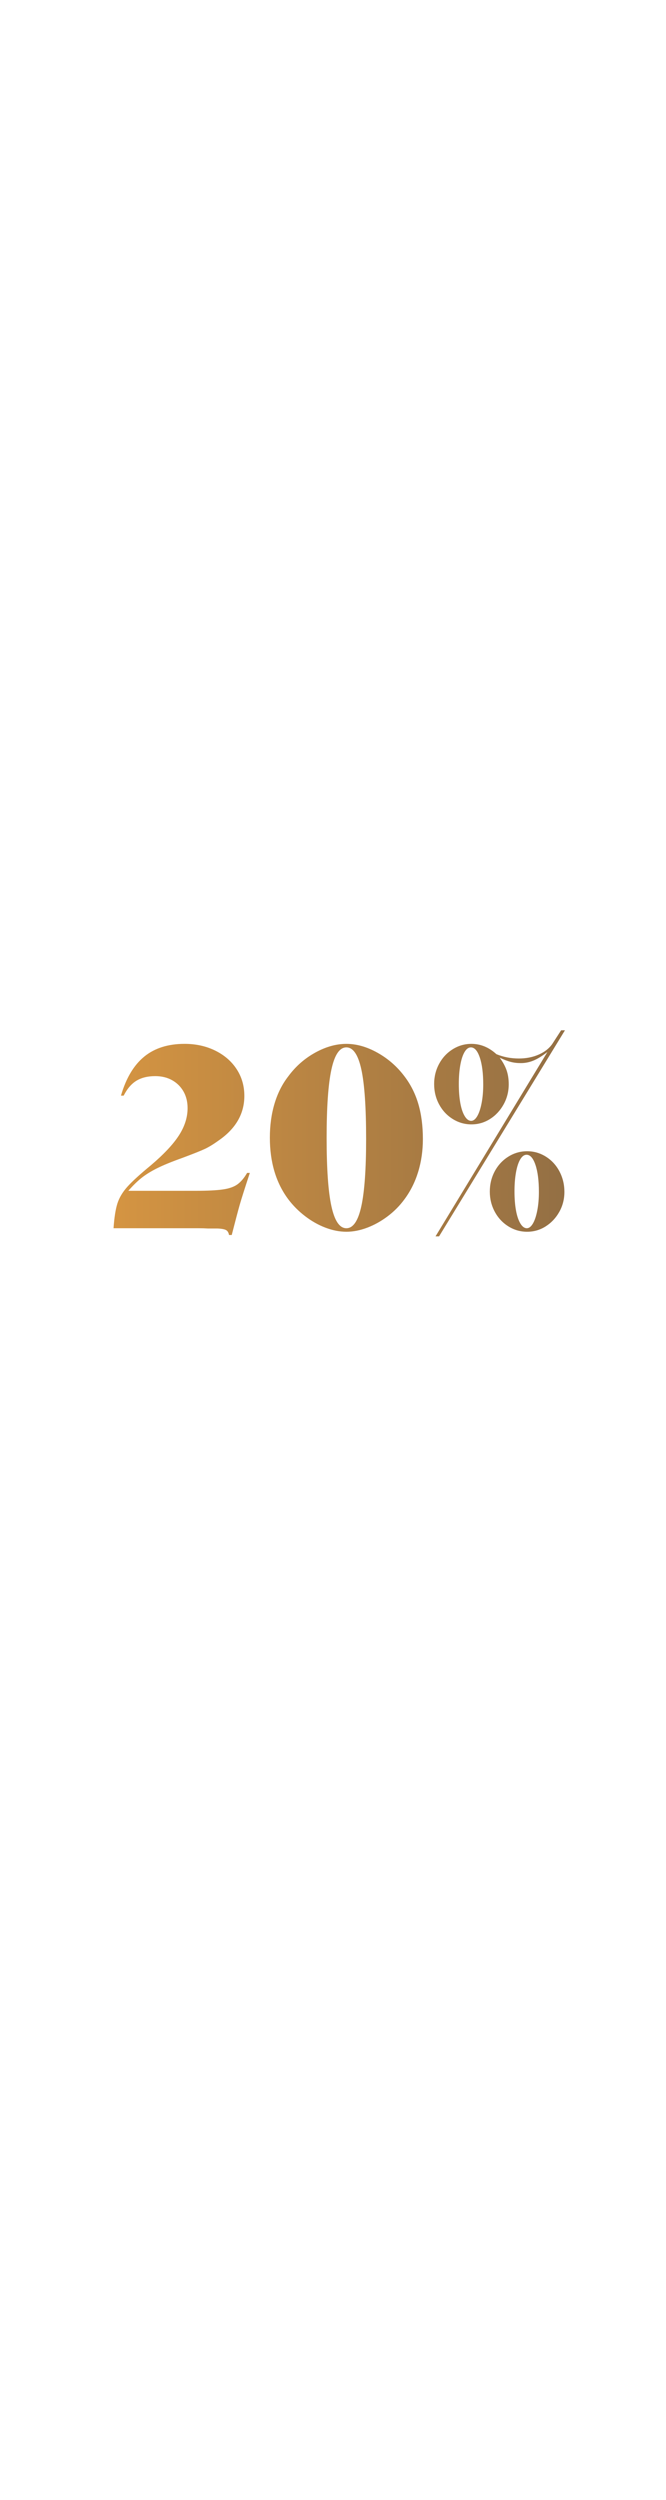 <svg height="600" viewBox="0 0 160 600" width="160" xmlns="http://www.w3.org/2000/svg" xmlns:xlink="http://www.w3.org/1999/xlink"><linearGradient id="a" x1="-0%" x2="99.999%" y1="50%" y2="50%"><stop offset="0" stop-color="#d49442"/><stop offset="1" stop-color="#936f44"/></linearGradient><path d="m107.801.272-2.107 3.254c-.748 1.085-1.835 1.942-3.262 2.57-1.429.629-3.021.943-4.776.943-1.934 0-3.734-.346-5.403-1.041-1.801-1.648-3.799-2.472-5.995-2.472-1.626 0-3.129.433-4.514 1.302-1.385.868-2.47 2.039-3.262 3.514-.79 1.476-1.185 3.081-1.185 4.815 0 1.779.395 3.407 1.185 4.881.792 1.474 1.877 2.646 3.262 3.512 1.385.87 2.888 1.302 4.514 1.302 1.624 0 3.119-.432 4.48-1.302 1.361-.866 2.449-2.038 3.261-3.512.813-1.474 1.219-3.08 1.219-4.817 0-1.256-.175-2.385-.525-3.383-.353-.998-.902-1.995-1.648-2.994 1.01.478 1.888.813 2.636 1.009.746.195 1.557.293 2.438.293 1.054 0 2.076-.206 3.064-.618.988-.413 2.097-1.095 3.327-2.05l-26.882 44.25h.856l30.242-49.457zm-23.159 20.596c-.46-.758-.813-1.8-1.054-3.123-.241-1.323-.362-2.852-.362-4.588 0-1.692.121-3.21.362-4.556.241-1.344.583-2.384 1.022-3.123.439-.737.945-1.106 1.515-1.106.878 0 1.591.813 2.141 2.44.549 1.626.824 3.785.824 6.475 0 1.648-.132 3.146-.396 4.49-.264 1.345-.616 2.387-1.054 3.124-.44.737-.921 1.106-1.449 1.106-.572 0-1.087-.379-1.549-1.139zm-35.939-15.227c-2.548 1.411-4.702 3.309-6.457 5.694-1.45 1.865-2.548 4.046-3.295 6.539-.748 2.496-1.12 5.217-1.12 8.168 0 5.9 1.47 10.824 4.414 14.772 1.142 1.519 2.492 2.874 4.052 4.067 1.557 1.194 3.195 2.116 4.907 2.766 1.714.649 3.381.974 5.009.974 1.624 0 3.292-.325 5.006-.974 1.714-.65 3.349-1.562 4.909-2.734 1.557-1.172 2.909-2.538 4.051-4.099 1.45-1.953 2.547-4.154 3.294-6.605.746-2.45 1.121-5.065 1.121-7.841 0-3.124-.363-5.921-1.087-8.396-.725-2.471-1.836-4.684-3.327-6.636-1.757-2.343-3.909-4.23-6.456-5.662-2.548-1.432-5.053-2.147-7.511-2.147-2.461 0-4.965.706-7.511 2.115zm3.919 36.864c-.769-3.514-1.153-8.981-1.153-16.399 0-7.418.384-12.895 1.153-16.431.768-3.536 1.964-5.303 3.591-5.303 1.624 0 2.821 1.757 3.59 5.27.768 3.515 1.152 9.09 1.152 16.725 0 7.245-.384 12.624-1.152 16.138-.769 3.514-1.966 5.272-3.59 5.272-1.627 0-2.823-1.758-3.591-5.272zm-44.967-35.92c-2.503 2.039-4.37 5.162-5.599 9.37h.658c.834-1.648 1.855-2.842 3.064-3.579 1.208-.737 2.712-1.106 4.514-1.106 1.537 0 2.888.325 4.051.977 1.164.649 2.075 1.55 2.734 2.7.658 1.15.989 2.483.989 4.002 0 2.212-.692 4.392-2.076 6.539-1.383 2.147-3.635 4.545-6.753 7.191-2.635 2.169-4.525 3.893-5.667 5.173-1.142 1.281-1.933 2.614-2.371 4.002-.44 1.389-.748 3.362-.922 5.922h20.49c.746 0 1.471.02 2.175.063h2.305c1.01.043 1.703.173 2.077.39.372.218.602.609.691 1.173h.658c.878-3.427 1.515-5.834 1.911-7.223.396-1.388 1.206-3.948 2.438-7.68h-.66c-.702 1.216-1.473 2.127-2.306 2.734-.833.608-2.009 1.02-3.524 1.236-1.515.218-3.702.325-6.557.325h-16.142c1.097-1.257 2.151-2.287 3.164-3.092 1.009-.802 2.249-1.57 3.722-2.309 1.47-.738 3.48-1.562 6.028-2.473 2.679-.998 4.502-1.725 5.469-2.179.966-.457 2.019-1.096 3.163-1.92 4.216-2.863 6.324-6.464 6.324-10.803 0-2.385-.615-4.524-1.845-6.409-1.23-1.888-2.943-3.373-5.139-4.458-2.196-1.084-4.656-1.627-7.379-1.627-3.953 0-7.181 1.02-9.686 3.059zm87.463 24.012c-1.383.868-2.47 2.039-3.261 3.514-.79 1.476-1.186 3.103-1.186 4.881 0 1.735.396 3.341 1.186 4.815.79 1.476 1.877 2.646 3.261 3.514 1.383.868 2.888 1.301 4.512 1.301 1.625 0 3.119-.433 4.481-1.301 1.362-.868 2.448-2.028 3.261-3.481.812-1.452 1.22-3.047 1.22-4.782 0-1.78-.396-3.417-1.186-4.915-.79-1.497-1.878-2.678-3.261-3.546-1.385-.868-2.89-1.301-4.515-1.301-1.625 0-3.129.433-4.512 1.301zm2.899 16.04c-.461-.758-.813-1.799-1.054-3.124-.242-1.322-.362-2.851-.362-4.587 0-1.692.12-3.21.362-4.555.241-1.344.582-2.385 1.022-3.124.439-.737.944-1.106 1.514-1.106.879 0 1.592.813 2.141 2.44.549 1.627.824 3.785.824 6.476 0 1.648-.132 3.145-.395 4.489-.264 1.345-.616 2.388-1.054 3.123-.441.739-.922 1.108-1.45 1.108-.572 0-1.087-.38-1.548-1.14z" fill="url(#a)" fill-rule="evenodd" transform="translate(27 247)"/></svg>